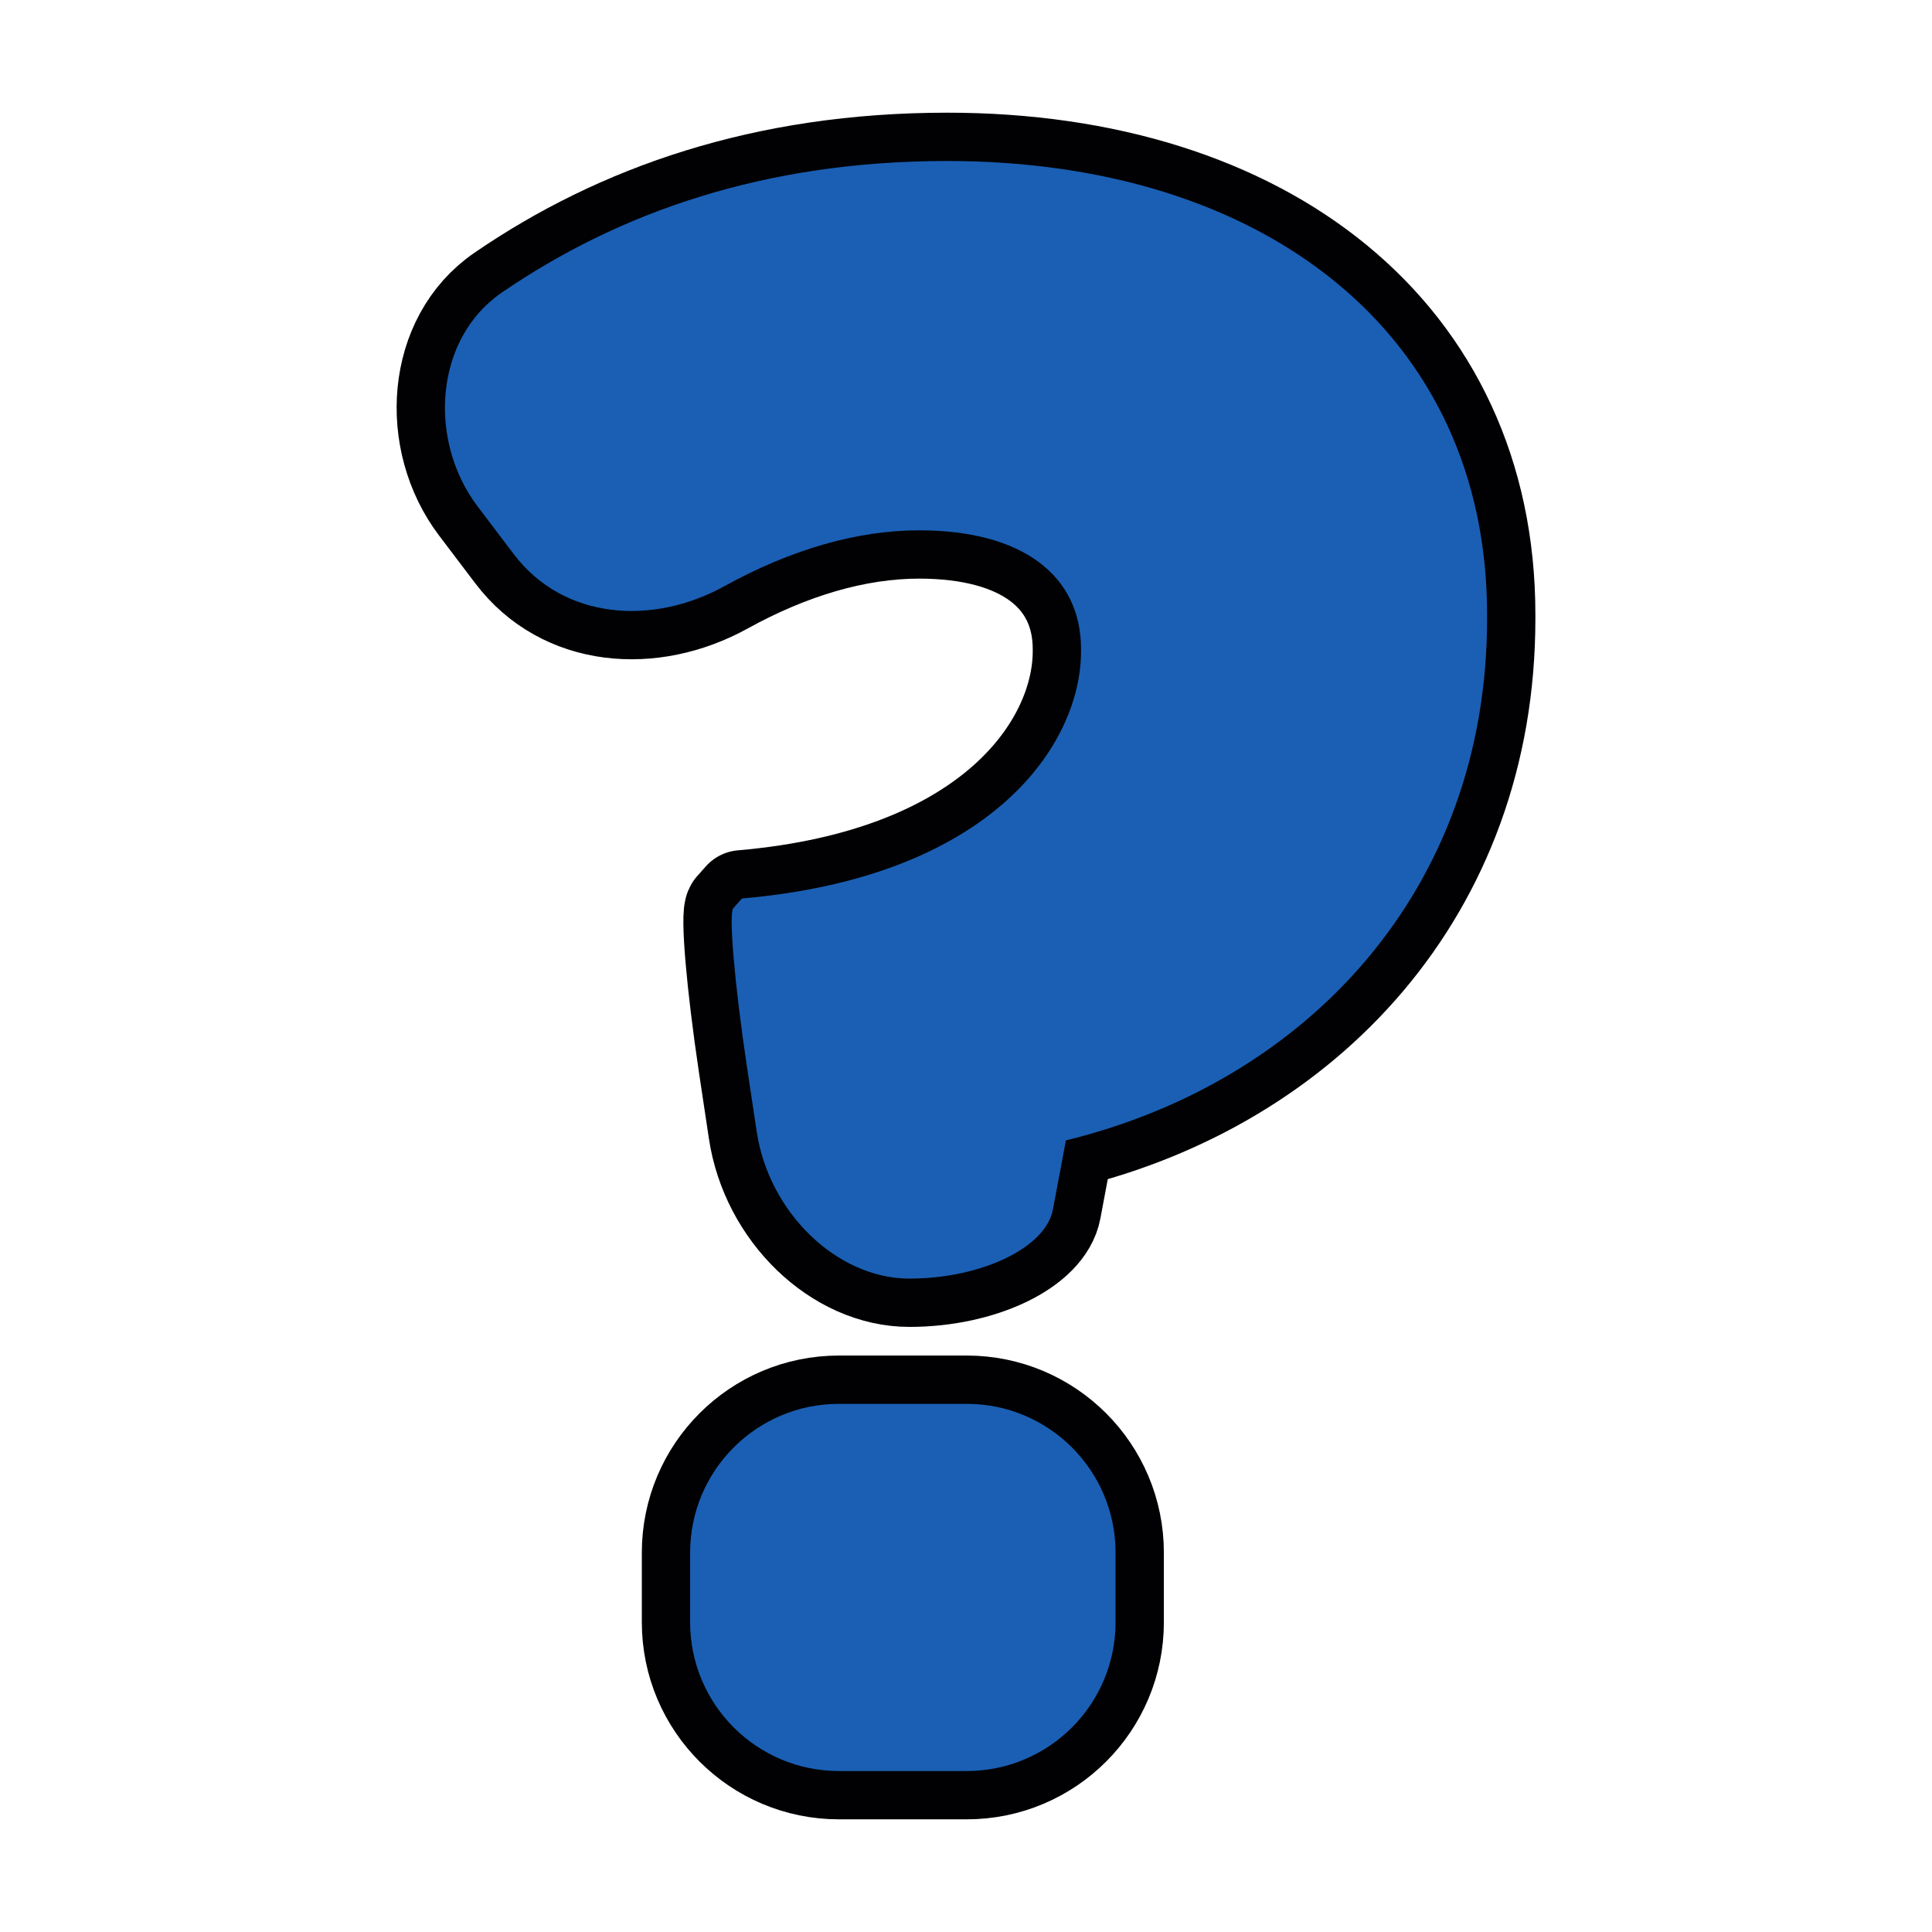 <!DOCTYPE svg PUBLIC "-//W3C//DTD SVG 1.1//EN" "http://www.w3.org/Graphics/SVG/1.1/DTD/svg11.dtd">
<!-- Uploaded to: SVG Repo, www.svgrepo.com, Transformed by: SVG Repo Mixer Tools -->
<svg height="800px" width="800px" version="1.1" id="Capa_1" xmlns="http://www.w3.org/2000/svg" xmlns:xlink="http://www.w3.org/1999/xlink" viewBox="-28.12 -28.12 337.47 337.47" xml:space="preserve" fill="#1c71d8">
<g id="SVGRepo_bgCarrier" stroke-width="0"/>
<g id="SVGRepo_tracerCarrier" stroke-linecap="round" stroke-linejoin="round" stroke="#010002" stroke-width="16.874"> <g> <path style="fill:#1a5fb4;" d="M231.634,79.976v-0.751C231.634,30.181,192.772,0,137.32,0c-31.987,0-57.415,9.018-77.784,22.98 c-11.841,8.115-12.907,25.906-4.232,37.355l6.326,8.349c8.675,11.444,24.209,12.532,36.784,5.586 c11.46-6.331,23.083-9.758,34-9.758c18.107,0,28.294,7.919,28.294,20.75v0.375c0,16.225-15.469,39.411-59.231,43.181l-1.507,1.697 c-0.832,0.936,0.218,13.212,2.339,27.413l1.741,11.58c2.121,14.201,14.065,25.71,26.668,25.71s23.839-5.406,25.08-12.069 c1.256-6.668,2.268-12.075,2.268-12.075C199.935,160.882,231.634,127.513,231.634,79.976z"/> <path style="fill:#1a5fb4;" d="M118.42,217.095c-14.359,0-25.993,11.64-25.993,25.999v12.14c0,14.359,11.64,25.999,25.993,25.999 h22.322c14.359,0,25.999-11.64,25.999-25.999v-12.14c0-14.359-11.645-25.999-25.999-25.999H118.42z"/> </g> </g>
<g id="SVGRepo_iconCarrier"> <g> <path style="fill:#1a5fb4;" d="M231.634,79.976v-0.751C231.634,30.181,192.772,0,137.32,0c-31.987,0-57.415,9.018-77.784,22.98 c-11.841,8.115-12.907,25.906-4.232,37.355l6.326,8.349c8.675,11.444,24.209,12.532,36.784,5.586 c11.46-6.331,23.083-9.758,34-9.758c18.107,0,28.294,7.919,28.294,20.75v0.375c0,16.225-15.469,39.411-59.231,43.181l-1.507,1.697 c-0.832,0.936,0.218,13.212,2.339,27.413l1.741,11.58c2.121,14.201,14.065,25.71,26.668,25.71s23.839-5.406,25.08-12.069 c1.256-6.668,2.268-12.075,2.268-12.075C199.935,160.882,231.634,127.513,231.634,79.976z"/> <path style="fill:#1a5fb4;" d="M118.42,217.095c-14.359,0-25.993,11.64-25.993,25.999v12.14c0,14.359,11.64,25.999,25.993,25.999 h22.322c14.359,0,25.999-11.64,25.999-25.999v-12.14c0-14.359-11.645-25.999-25.999-25.999H118.42z"/> </g> </g>
</svg>